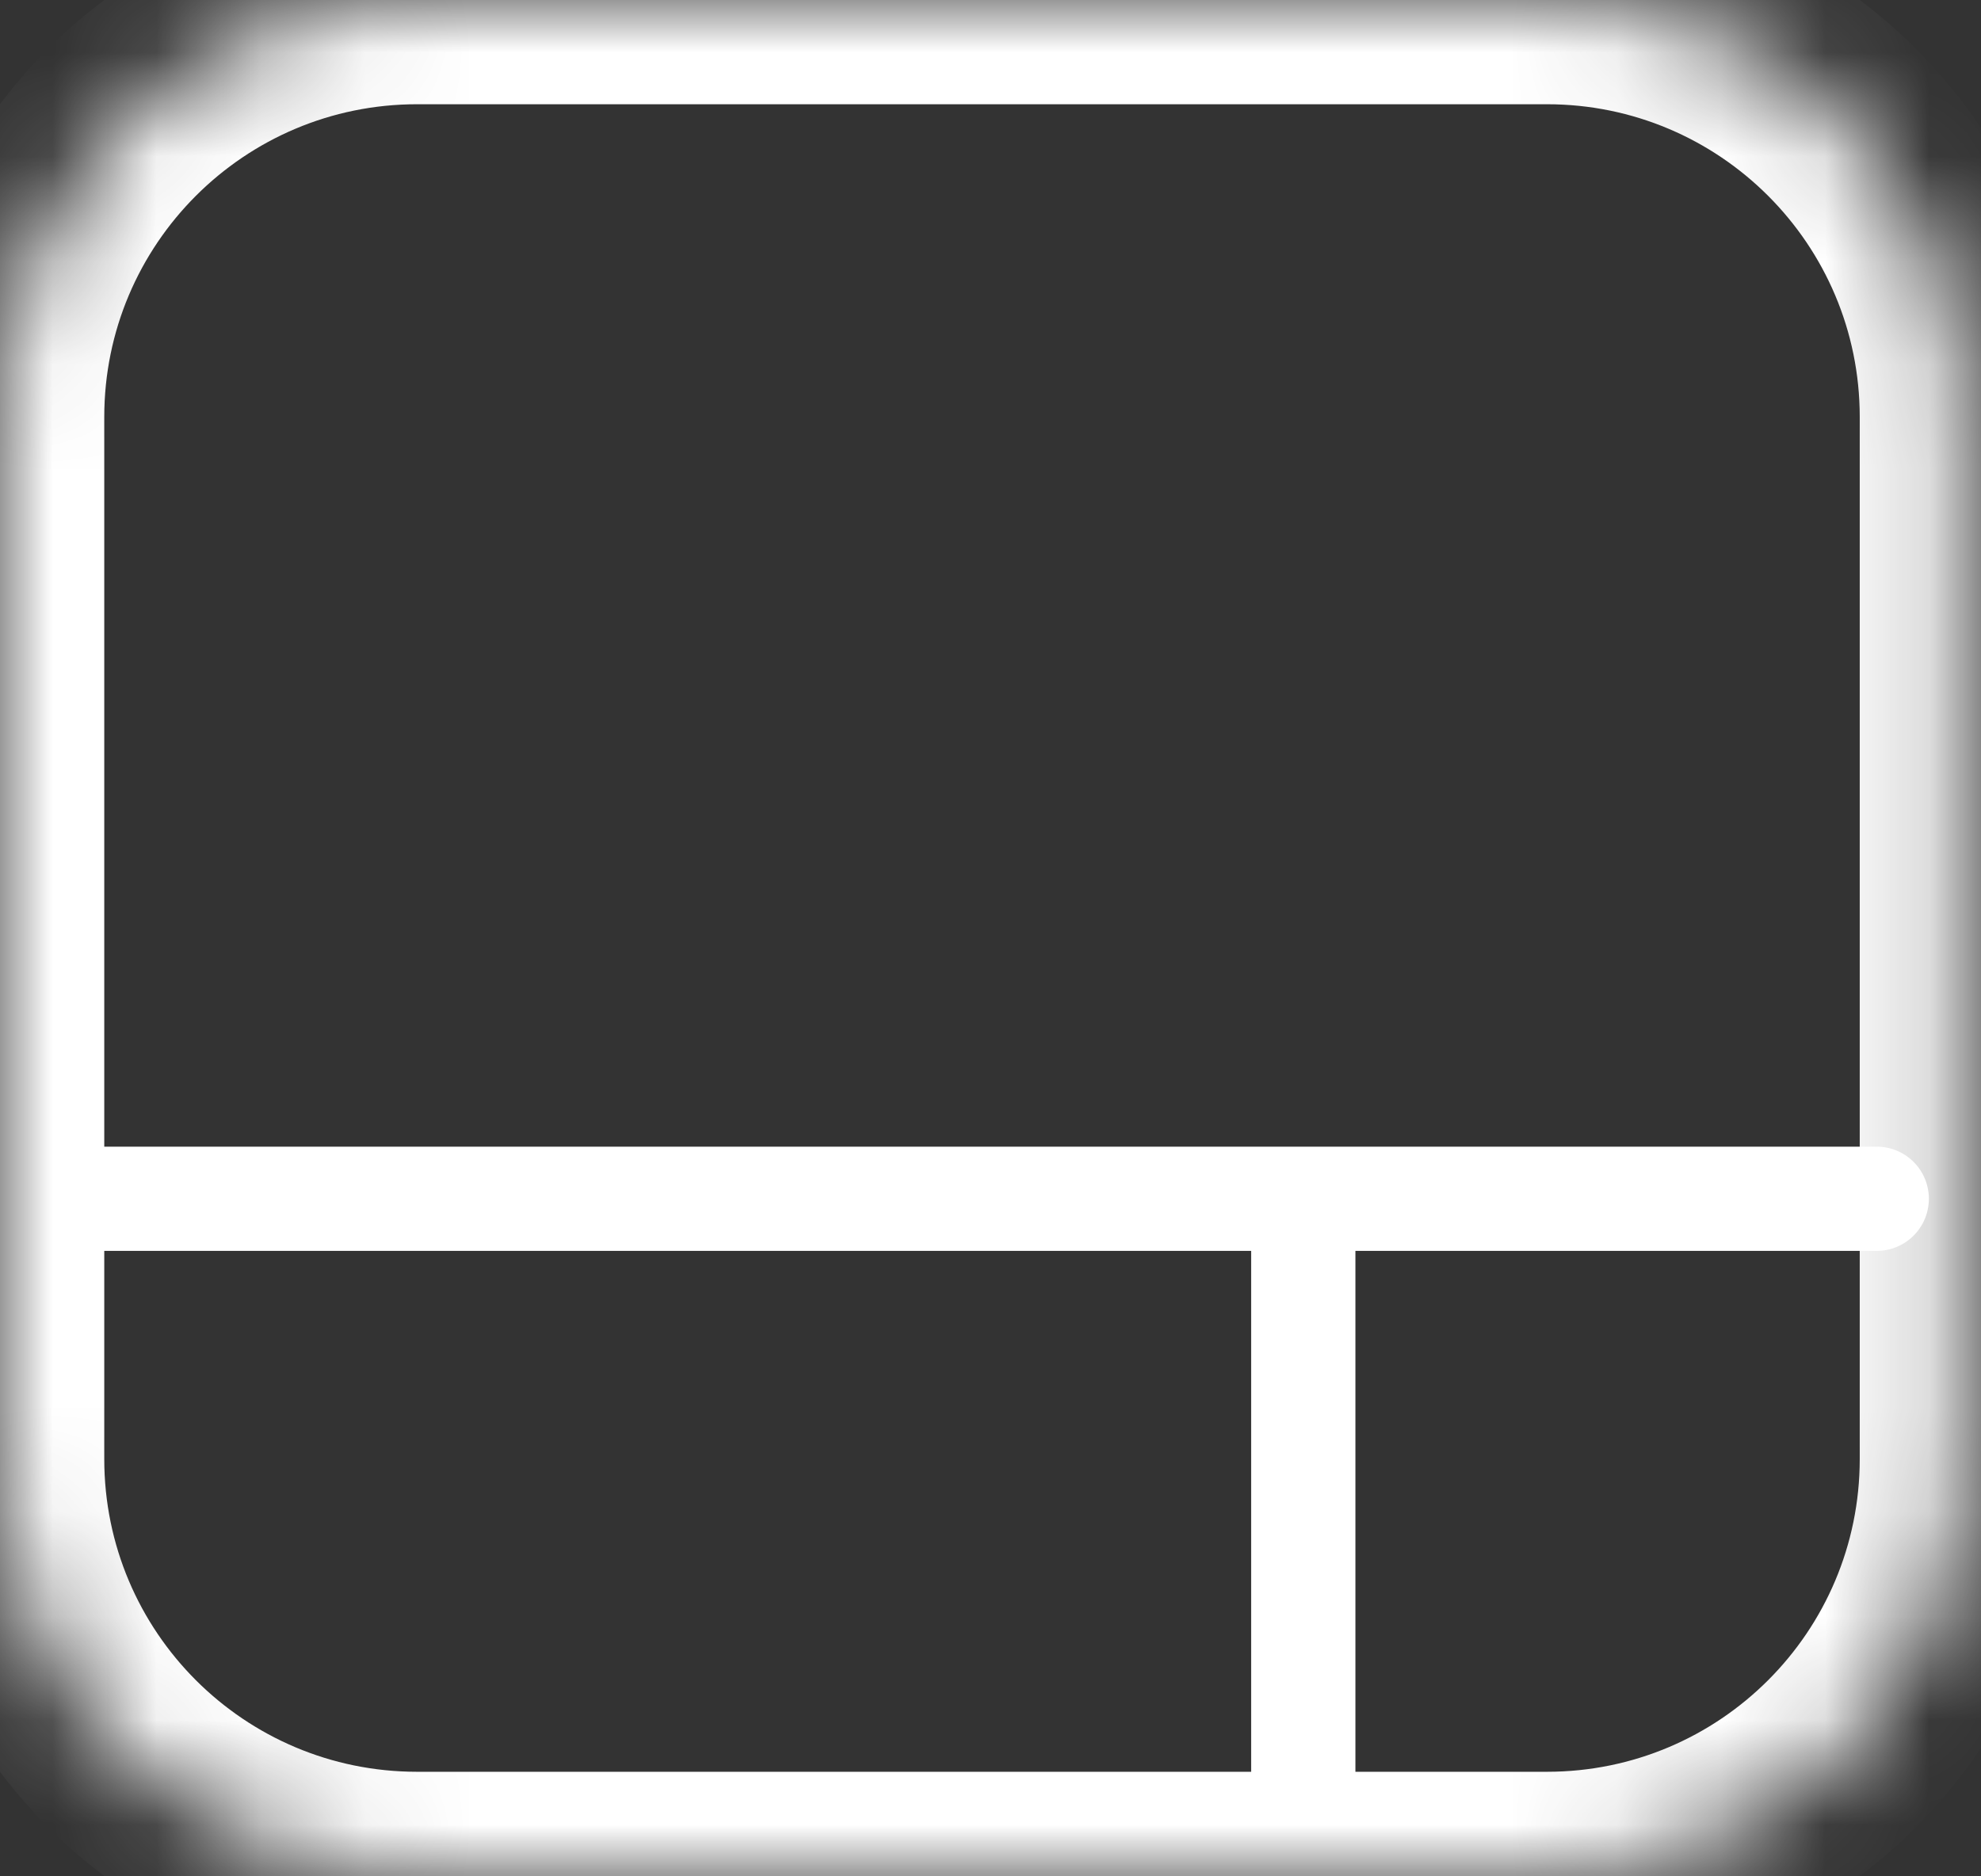 <svg width="19" height="18" viewBox="0 0 19 18" fill="none" xmlns="http://www.w3.org/2000/svg">
<rect x="0" y="0" width="19" height="18" fill="#333333" stroke="none"/>
<mask id="path-1-inside-1_2_333" fill="white">
<path d="M0 4C0 1.791 1.791 0 4 0H14.837C17.046 0 18.837 1.791 18.837 4V13.997C18.837 16.206 17.046 17.997 14.837 17.997H4C1.791 17.997 0 16.206 0 13.997V4Z"/>
</mask>
<path d="M4 1H14.837V-1H4V1ZM17.837 4V13.997H19.837V4H17.837ZM14.837 16.997H4V18.997H14.837V16.997ZM1 13.997V4H-1V13.997H1ZM4 16.997C2.343 16.997 1 15.654 1 13.997H-1C-1 16.758 1.239 18.997 4 18.997V16.997ZM17.837 13.997C17.837 15.654 16.494 16.997 14.837 16.997V18.997C17.598 18.997 19.837 16.758 19.837 13.997H17.837ZM14.837 1C16.494 1 17.837 2.343 17.837 4H19.837C19.837 1.239 17.598 -1 14.837 -1V1ZM4 -1C1.239 -1 -1 1.239 -1 4H1C1 2.343 2.343 1 4 1V-1Z" fill="white" mask="url(#path-1-inside-1_2_333)"/>
<path d="M1 11.5H18" stroke="white" stroke-linecap="round"/>
<path d="M12.5 12V17" stroke="white" stroke-linecap="round"/>
</svg>
